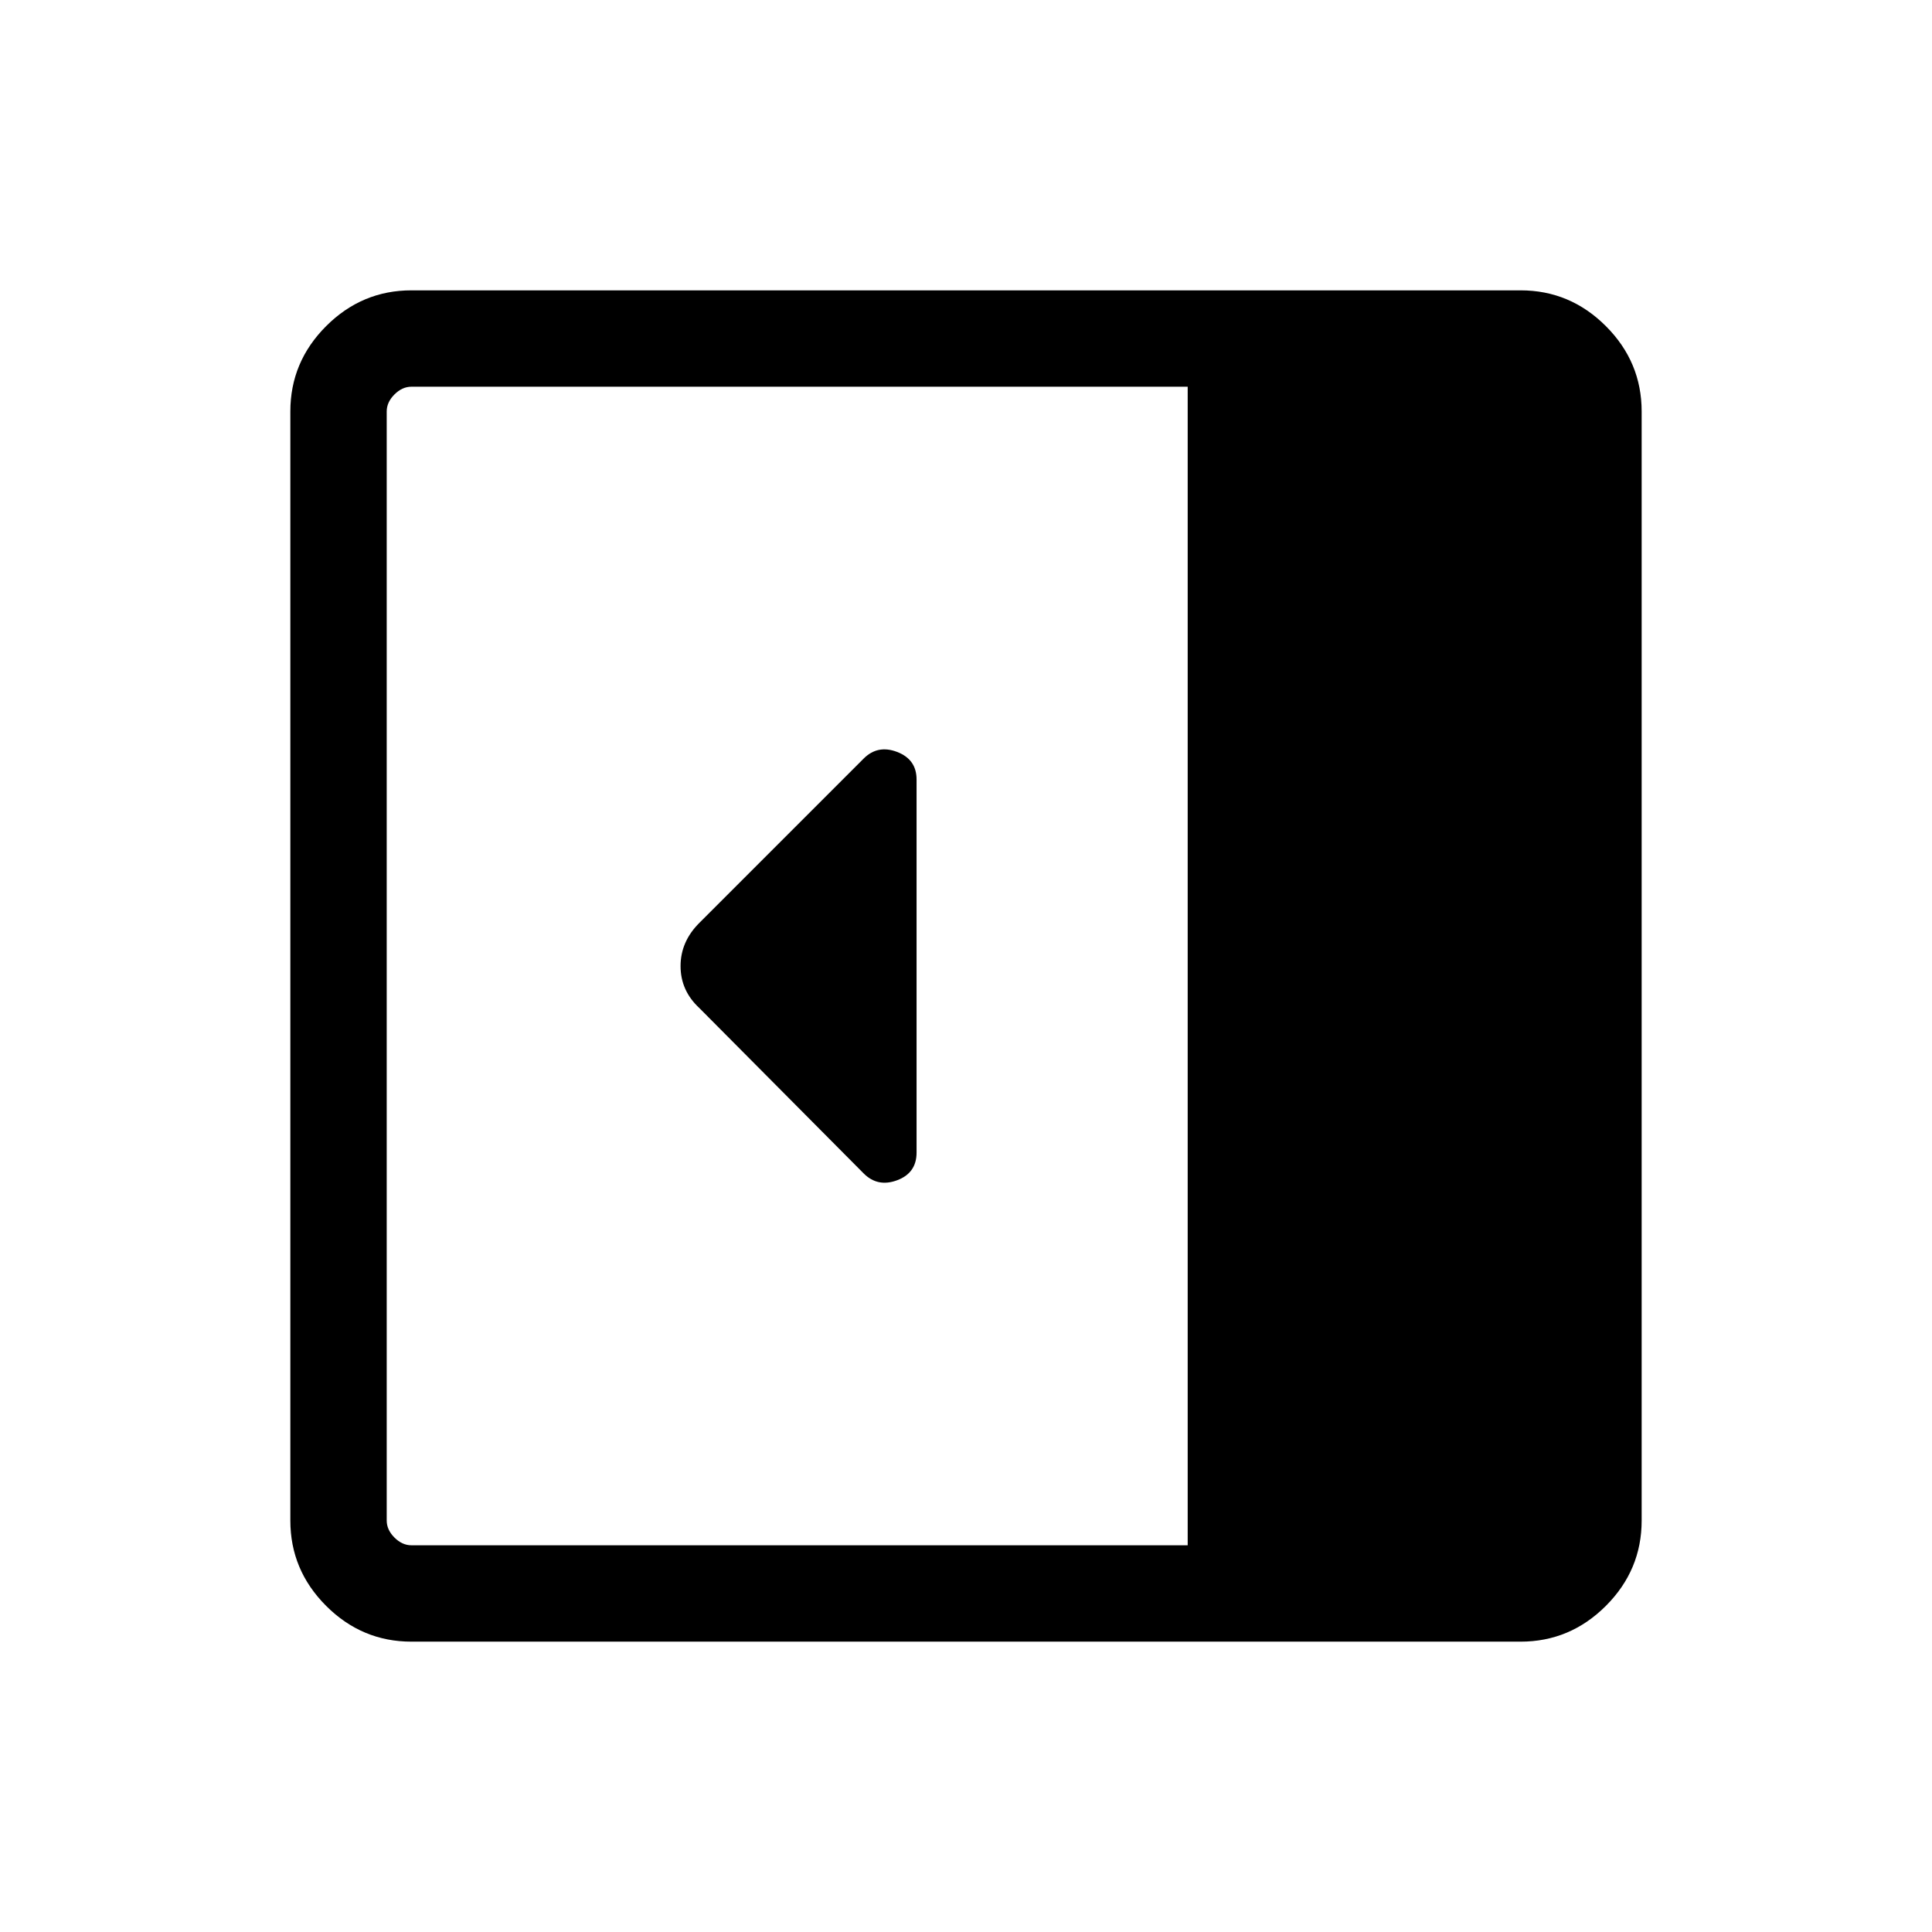 <svg xmlns="http://www.w3.org/2000/svg" height="40" viewBox="0 96 960 960" width="40"><path d="M455.436 668.704V483.341q0-10-9.648-13.702-9.647-3.702-16.628 3.279l-81.551 81.55q-9.442 9.347-9.442 21.575t9.385 20.906l81.619 82.144q6.97 6.97 16.617 3.364 9.648-3.605 9.648-13.753ZM204.462 911.729q-24.63 0-42.411-17.78-17.781-17.781-17.781-42.411V300.462q0-24.63 17.781-42.411 17.781-17.781 42.411-17.781h551.076q24.63 0 42.411 17.781 17.781 17.781 17.781 42.411v551.076q0 24.63-17.781 42.411-17.781 17.78-42.411 17.78H204.462Zm385.693-47.883V288.154H204.462q-4.615 0-8.462 3.846-3.846 3.847-3.846 8.462v551.076q0 4.615 3.846 8.462 3.847 3.846 8.462 3.846h385.693Z"/></svg>